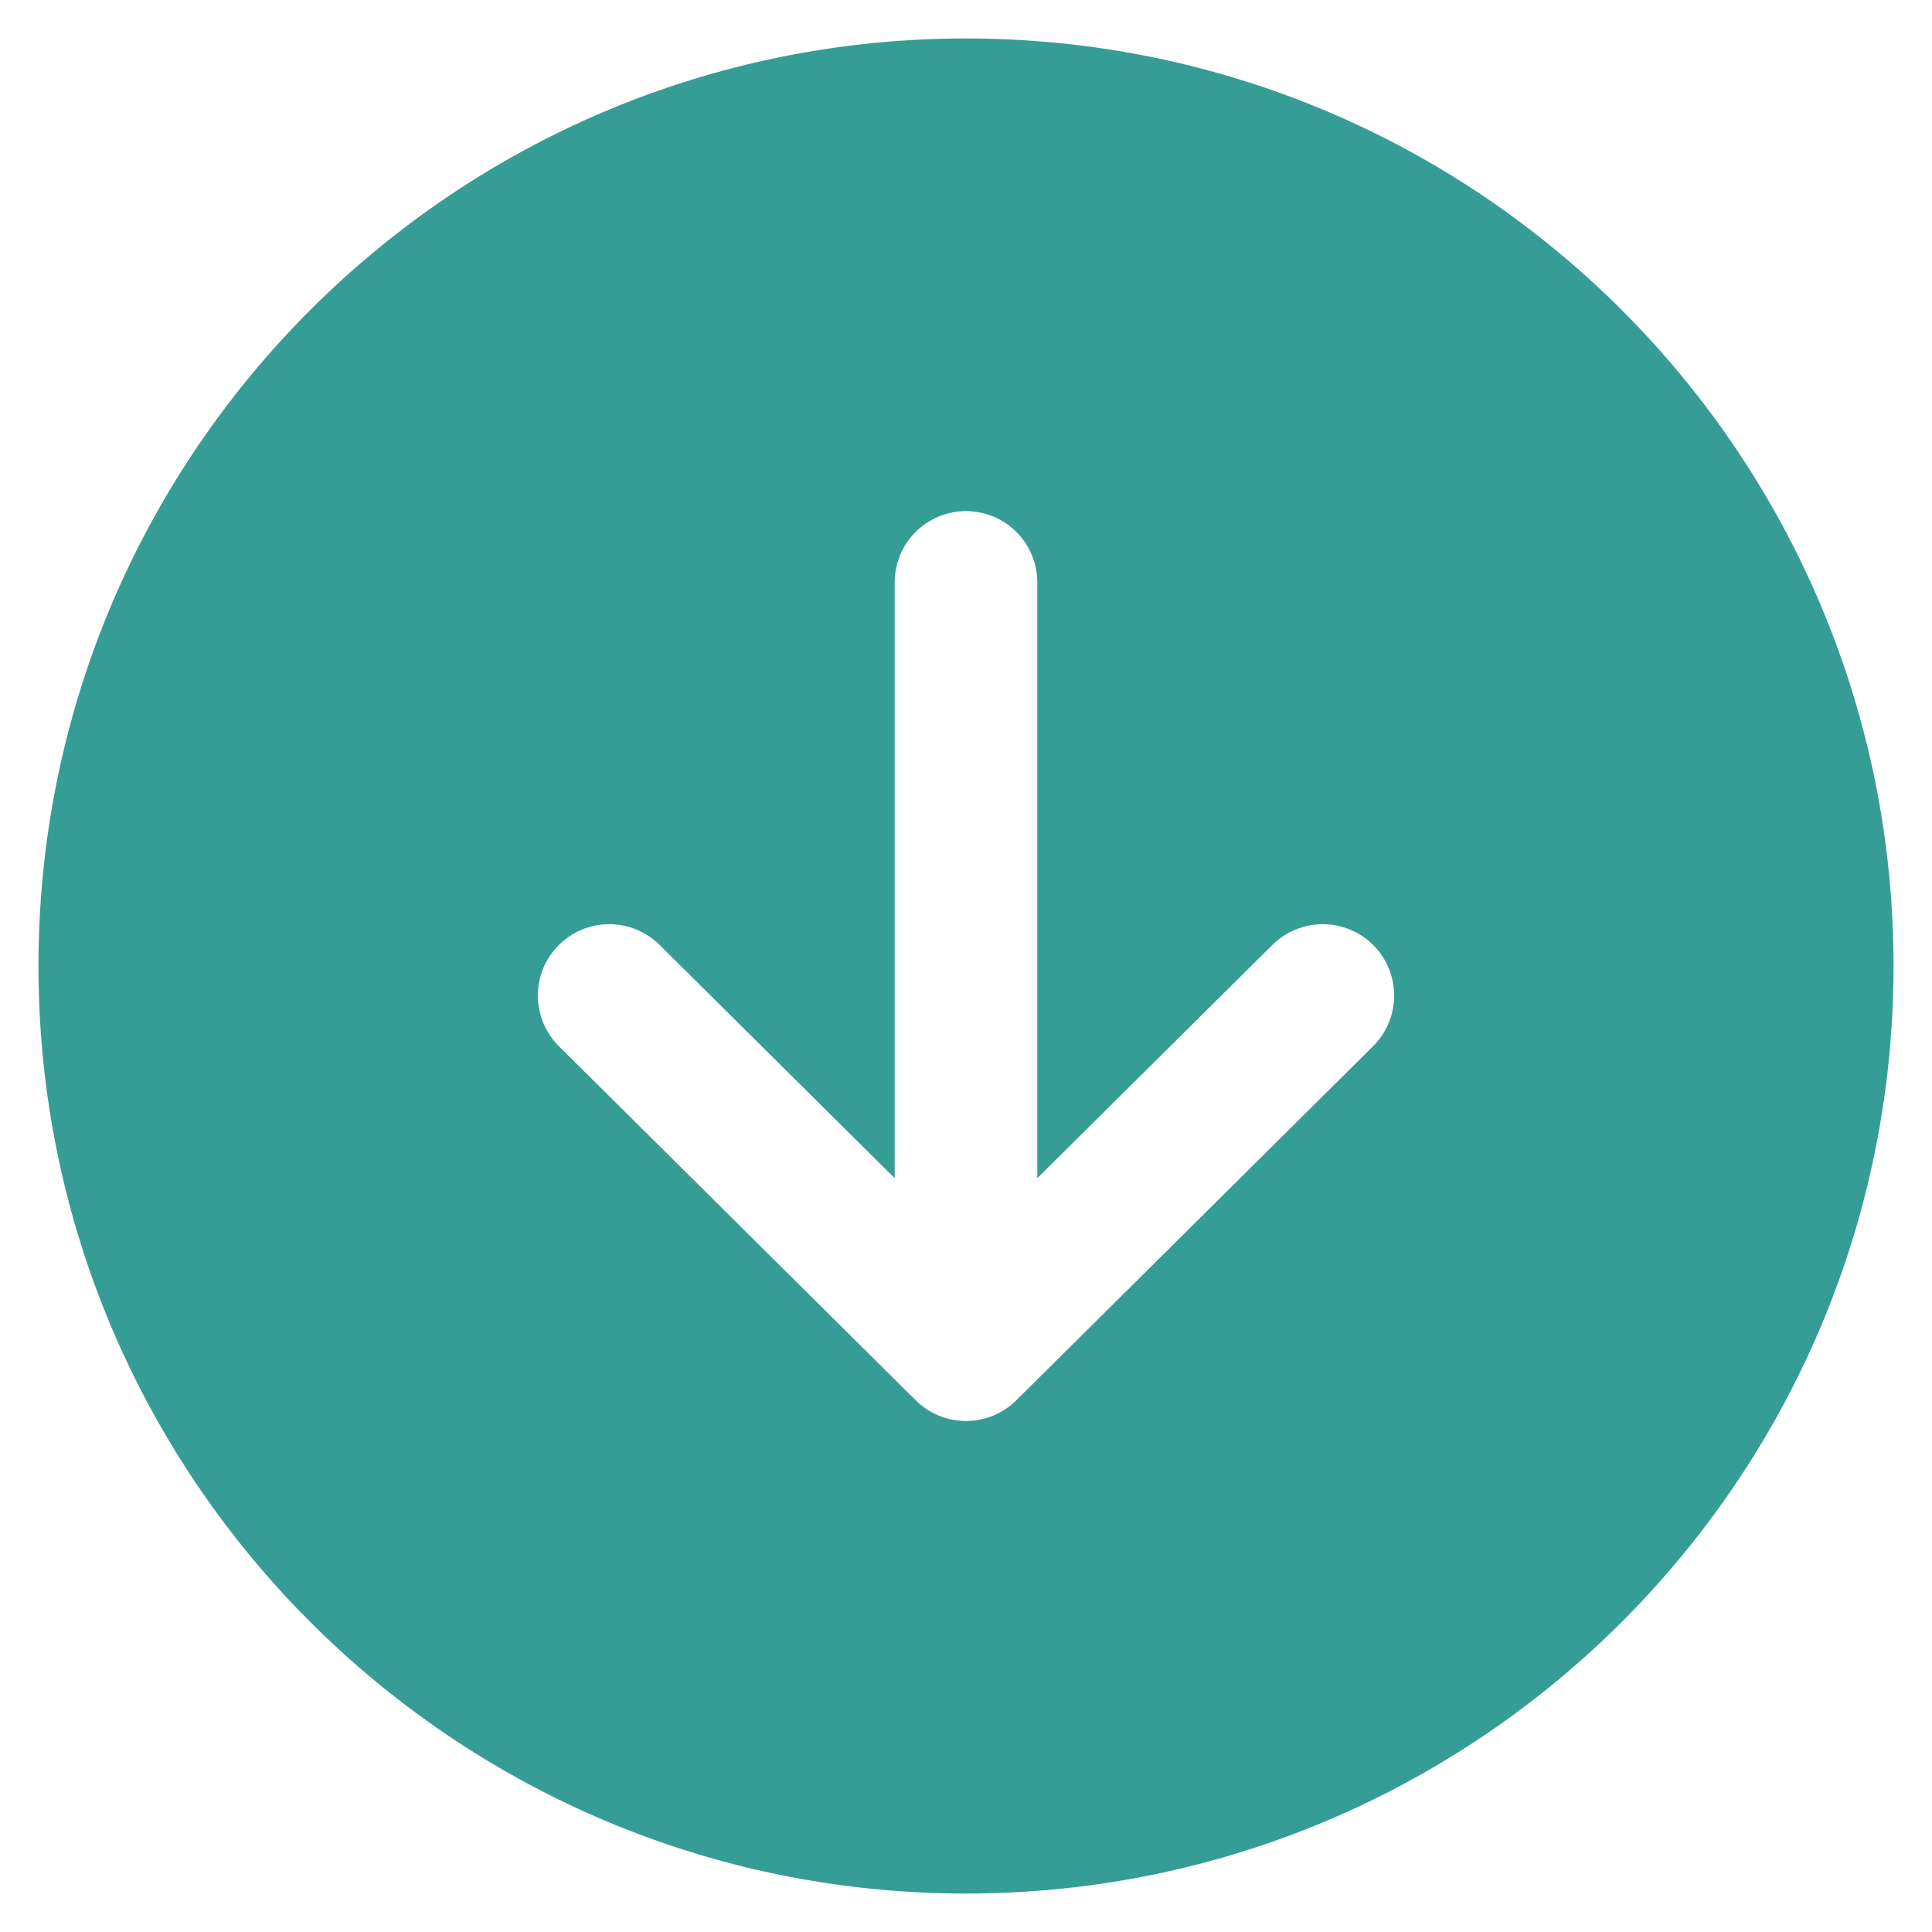 <svg width="22" height="22" viewBox="0 0 22 22" fill="none" xmlns="http://www.w3.org/2000/svg">
<path d="M11 21.562C16.833 21.562 21.562 16.833 21.562 11C21.562 5.167 16.833 0.438 11 0.438C5.167 0.438 0.438 5.167 0.438 11C0.438 16.833 5.167 21.562 11 21.562ZM6.361 10.764C6.436 10.688 6.525 10.628 6.624 10.587C6.722 10.545 6.828 10.524 6.934 10.524C7.041 10.523 7.147 10.544 7.245 10.584C7.344 10.625 7.434 10.684 7.51 10.759L10.188 13.416V6.633C10.188 6.417 10.273 6.211 10.425 6.058C10.578 5.906 10.784 5.82 11 5.82C11.216 5.82 11.422 5.906 11.575 6.058C11.727 6.211 11.812 6.417 11.812 6.633V13.416L14.49 10.759C14.643 10.607 14.851 10.523 15.066 10.524C15.282 10.525 15.488 10.611 15.64 10.764C15.792 10.918 15.876 11.125 15.876 11.34C15.874 11.556 15.788 11.762 15.635 11.914L11.572 15.946C11.42 16.097 11.214 16.181 11 16.181C10.786 16.181 10.58 16.097 10.428 15.946L6.365 11.914C6.289 11.839 6.229 11.749 6.188 11.651C6.146 11.553 6.125 11.447 6.124 11.34C6.124 11.233 6.145 11.127 6.185 11.028C6.226 10.93 6.285 10.84 6.361 10.764Z" fill="#369C96"/>
</svg>
